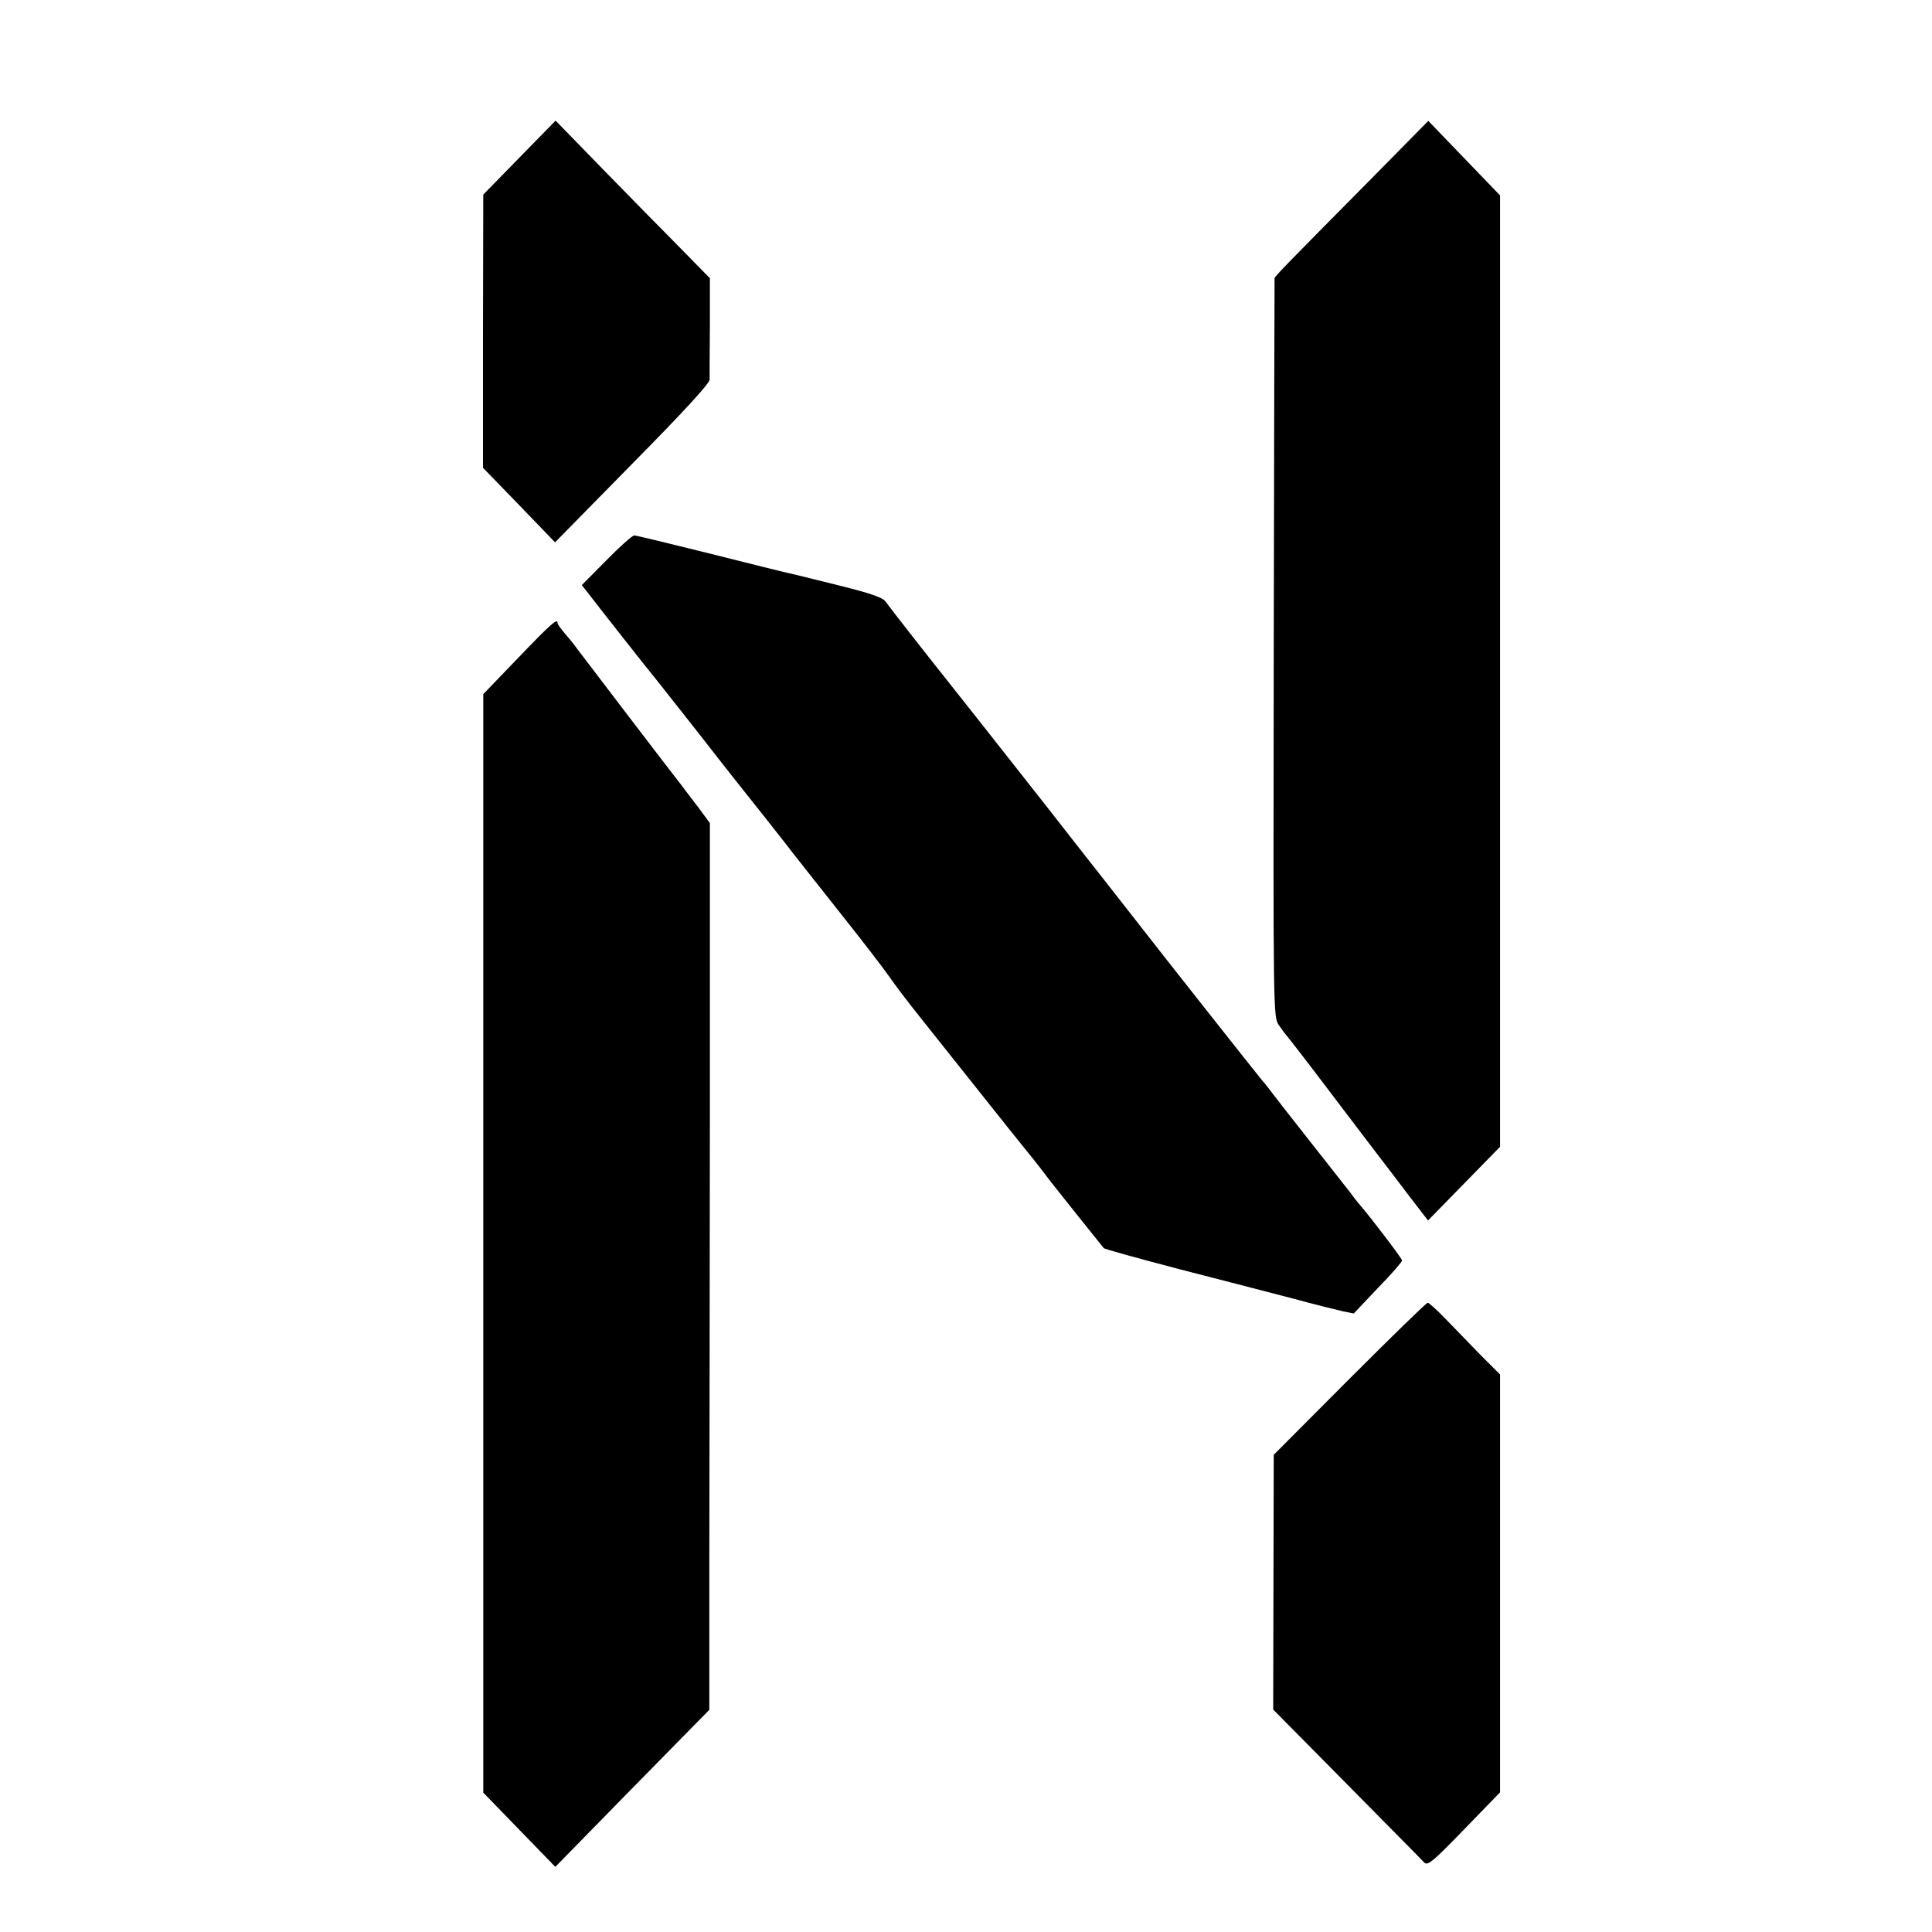 <?xml version="1.0" standalone="no"?>
<!DOCTYPE svg PUBLIC "-//W3C//DTD SVG 20010904//EN"
 "http://www.w3.org/TR/2001/REC-SVG-20010904/DTD/svg10.dtd">
<svg version="1.0" xmlns="http://www.w3.org/2000/svg"
 width="700pt" height="700pt" viewBox="0 0 700 700"
 preserveAspectRatio="xMidYMid meet">
<g transform="translate(0,700) scale(0.1,-0.1)"
fill="#000000" stroke="none">
<path d="M1882 6429 l-131 -134 -1 -495 0 -495 131 -135 130 -135 279 284
c183 185 280 291 281 305 0 12 0 99 1 195 l0 173 -100 102 c-55 55 -181 184
-280 285 l-179 184 -131 -134z"/>
<path d="M4974 6358 c-313 -316 -354 -358 -356 -366 0 -4 -2 -608 -3 -1342 -2
-1331 -2 -1335 19 -1365 11 -16 23 -32 26 -35 3 -3 64 -81 135 -175 71 -93
156 -206 190 -250 34 -44 90 -118 125 -164 l64 -83 130 133 131 134 0 1724 0
1723 -130 135 -130 135 -201 -204z"/>
<path d="M2197 4970 l-89 -90 19 -24 c31 -41 227 -290 245 -311 9 -11 76 -96
150 -190 73 -93 138 -177 145 -185 38 -47 192 -242 213 -270 14 -18 90 -114
169 -214 79 -99 157 -201 174 -226 17 -25 67 -91 111 -146 45 -56 146 -184
226 -284 80 -101 150 -188 155 -194 6 -7 26 -32 45 -56 19 -25 38 -49 42 -55
35 -45 192 -241 197 -247 3 -4 128 -38 276 -77 149 -38 333 -86 410 -106 77
-21 158 -41 180 -46 l40 -8 87 92 c49 50 88 95 88 100 0 7 -111 153 -155 204
-5 6 -20 24 -31 40 -12 15 -77 98 -144 183 -67 85 -132 168 -143 183 -12 16
-26 34 -32 40 -20 24 -368 464 -464 588 -110 140 -186 238 -211 269 -15 19
-65 83 -111 142 -143 182 -319 405 -446 565 -67 85 -127 163 -135 174 -10 14
-55 30 -173 59 -88 22 -169 42 -180 44 -11 2 -138 34 -282 70 -144 36 -268 66
-275 66 -7 0 -53 -41 -101 -90z"/>
<path d="M1878 4617 l-127 -132 0 -1990 0 -1990 130 -134 131 -135 279 285
279 284 0 545 c1 300 1 1023 2 1607 l0 1061 -43 58 c-24 32 -50 65 -56 74 -16
19 -357 466 -381 498 -9 13 -29 38 -44 55 -15 18 -28 35 -28 40 0 18 -23 -2
-142 -126z"/>
<path d="M4890 2005 l-275 -276 -1 -461 -1 -462 266 -269 c146 -148 273 -276
281 -285 12 -13 30 1 145 120 l130 134 0 757 0 757 -72 72 c-39 40 -96 99
-127 131 -30 31 -59 57 -63 57 -5 0 -132 -124 -283 -275z"/>
</g>
</svg>
